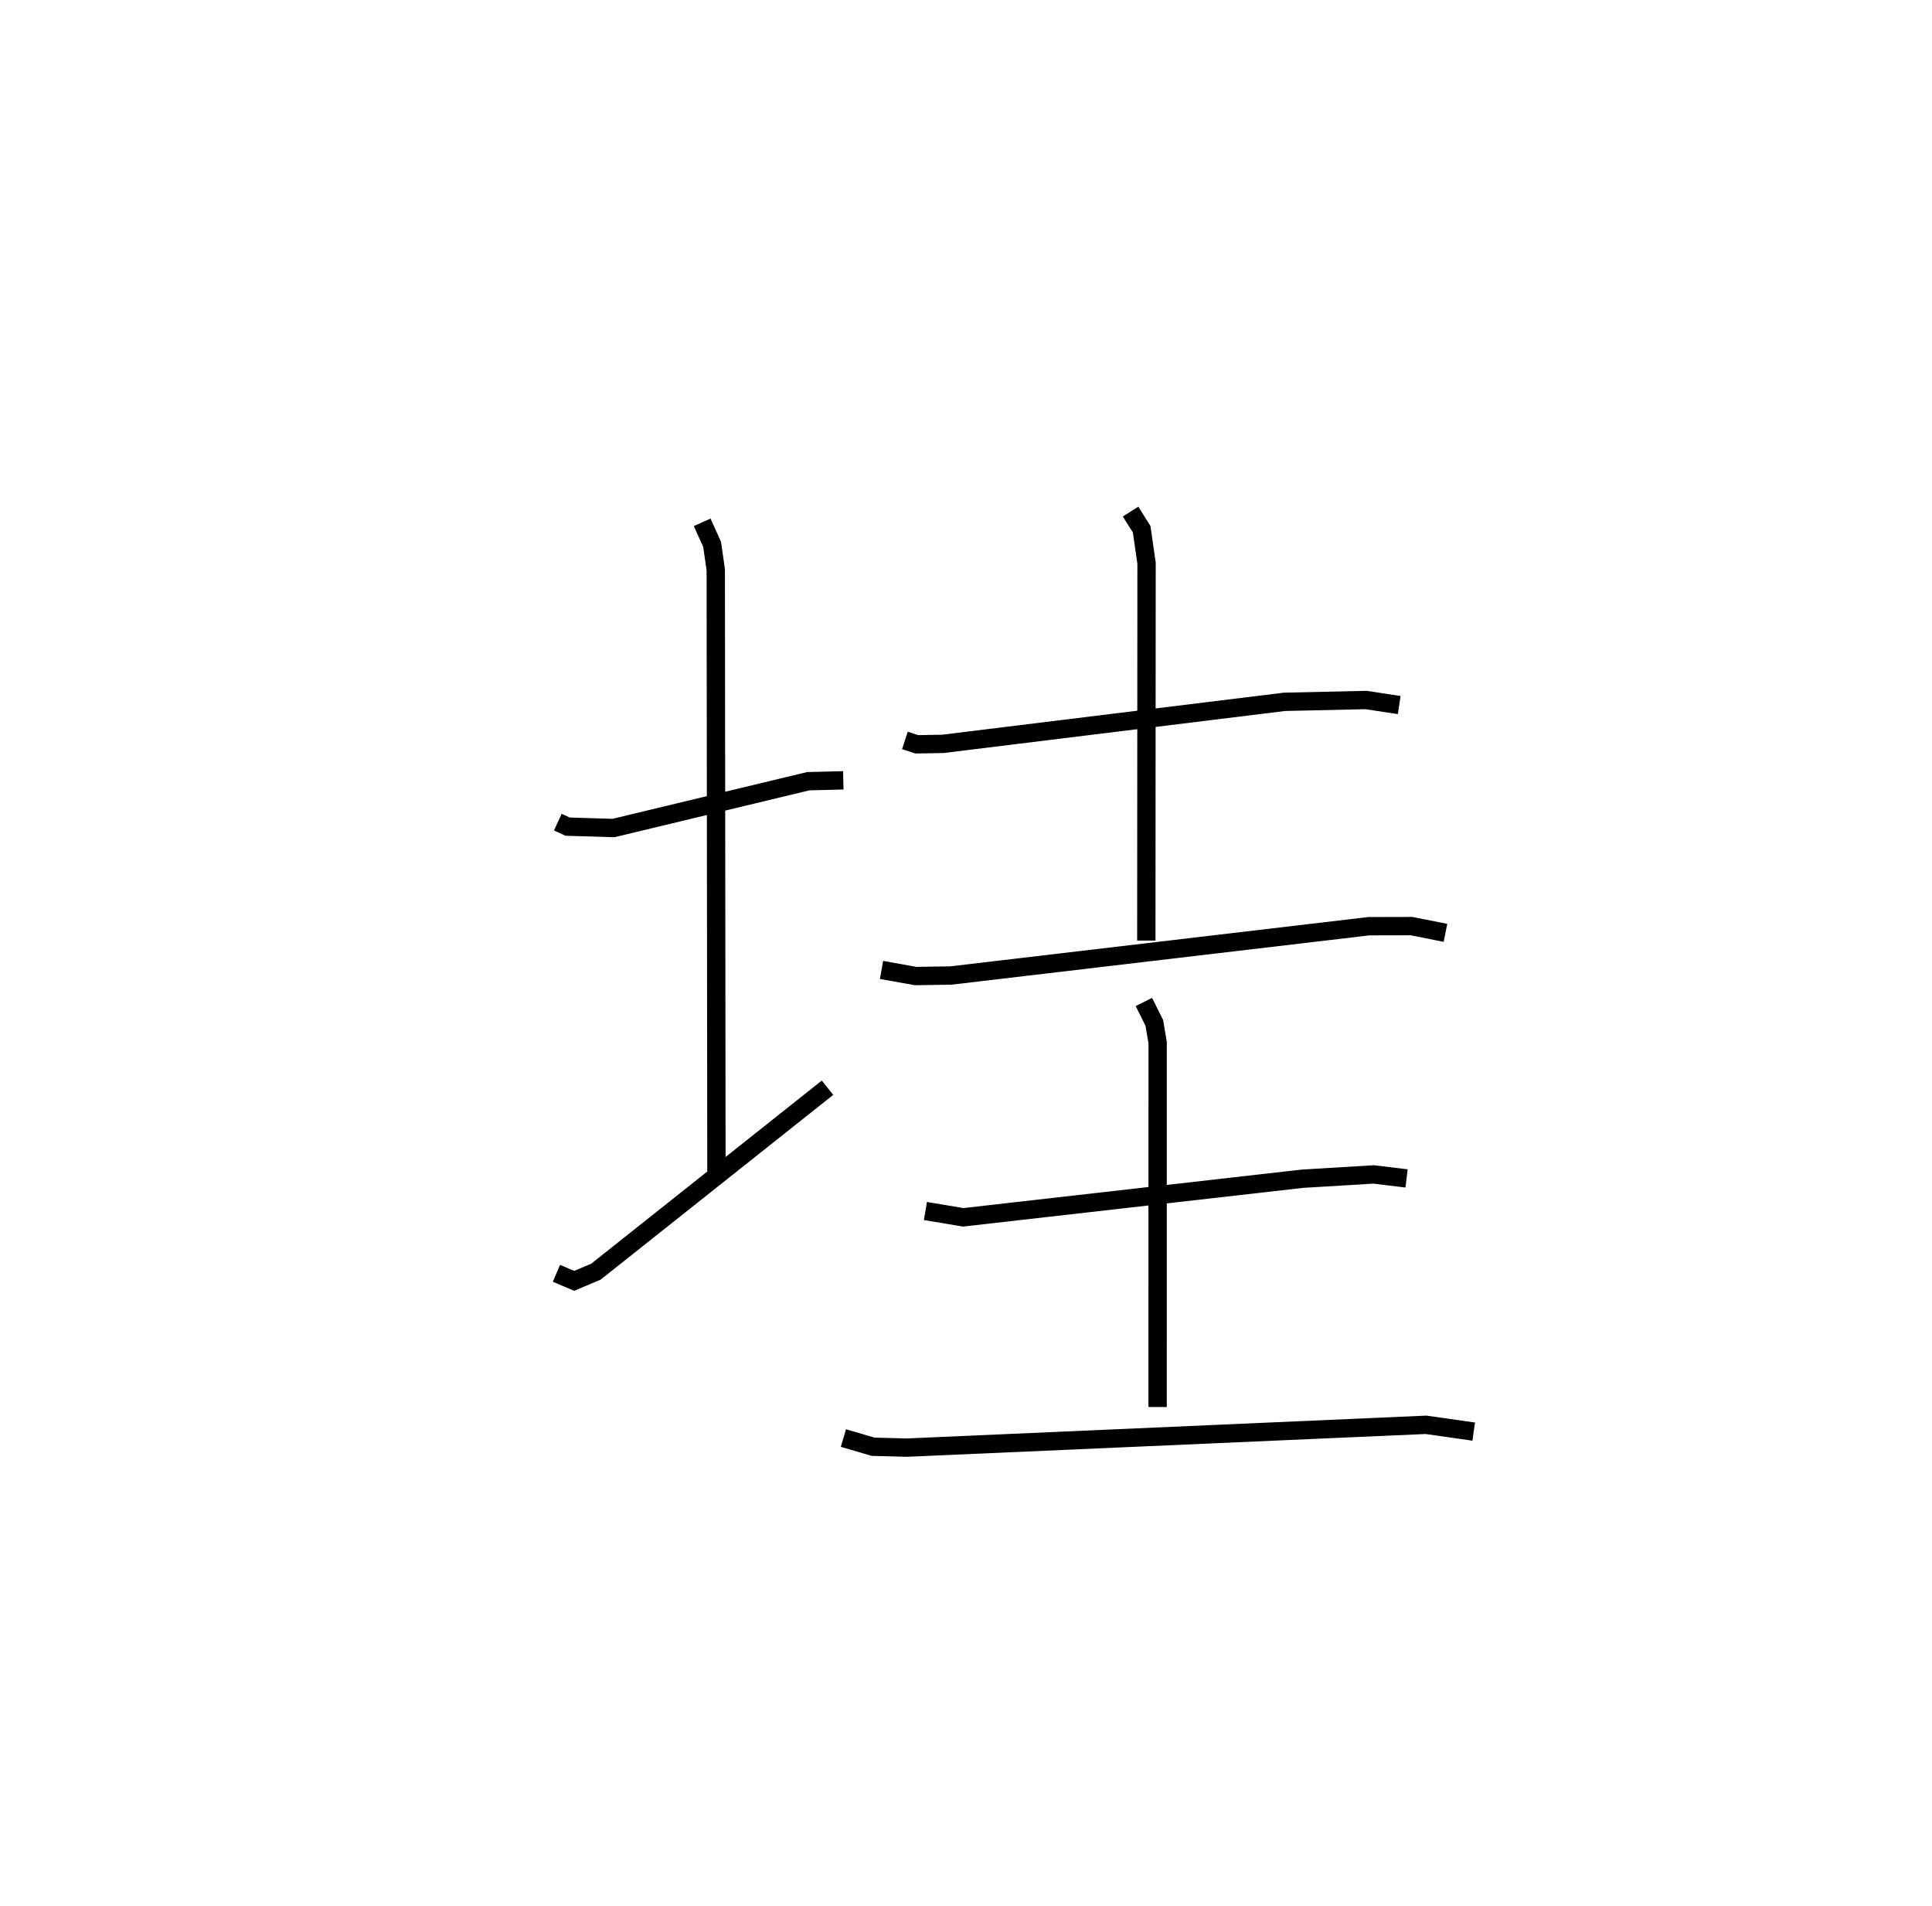 <?xml version="1.0" encoding="utf-8" ?>
<svg baseProfile="full" height="103.957" version="1.1" width="105.388" xmlns="http://www.w3.org/2000/svg" xmlns:ev="http://www.w3.org/2001/xml-events" xmlns:xlink="http://www.w3.org/1999/xlink"><defs /><rect fill="white" height="103.957" width="105.388" x="0" y="0" /><path d="M25,25 m0.0,0.0 m5.429,19.84 l0.533,0.246 2.502,0.075 l10.623,-2.553 1.914,-0.048 m-7.698,-14.072 l0.543,1.206 0.198,1.383 l0.037,33.146 m-8.728,5.223 l0.966,0.414 1.189,-0.503 l12.632,-10.032 m4.221,-18.941 l0.65,0.212 1.421,-0.025 l18.638,-2.293 4.445,-0.098 l1.811,0.274 m-14.656,-10.551 l0.606,0.96 0.267,1.855 l-0.013,20.582 m-14.444,1.602 l1.862,0.332 1.912,-0.028 l22.81,-2.69 2.323,-0.005 l1.855,0.367 m-28.367,15.171 l2.058,0.345 18.502,-2.105 l3.884,-0.234 1.801,0.217 m-14.329,-9.623 l0.569,1.143 0.181,1.071 l-0.001,19.875 m-17.139,1.694 l1.613,0.474 1.837,0.049 l28.329,-1.245 2.603,0.371 " fill="none" stroke="black" stroke-width="1" /></svg>